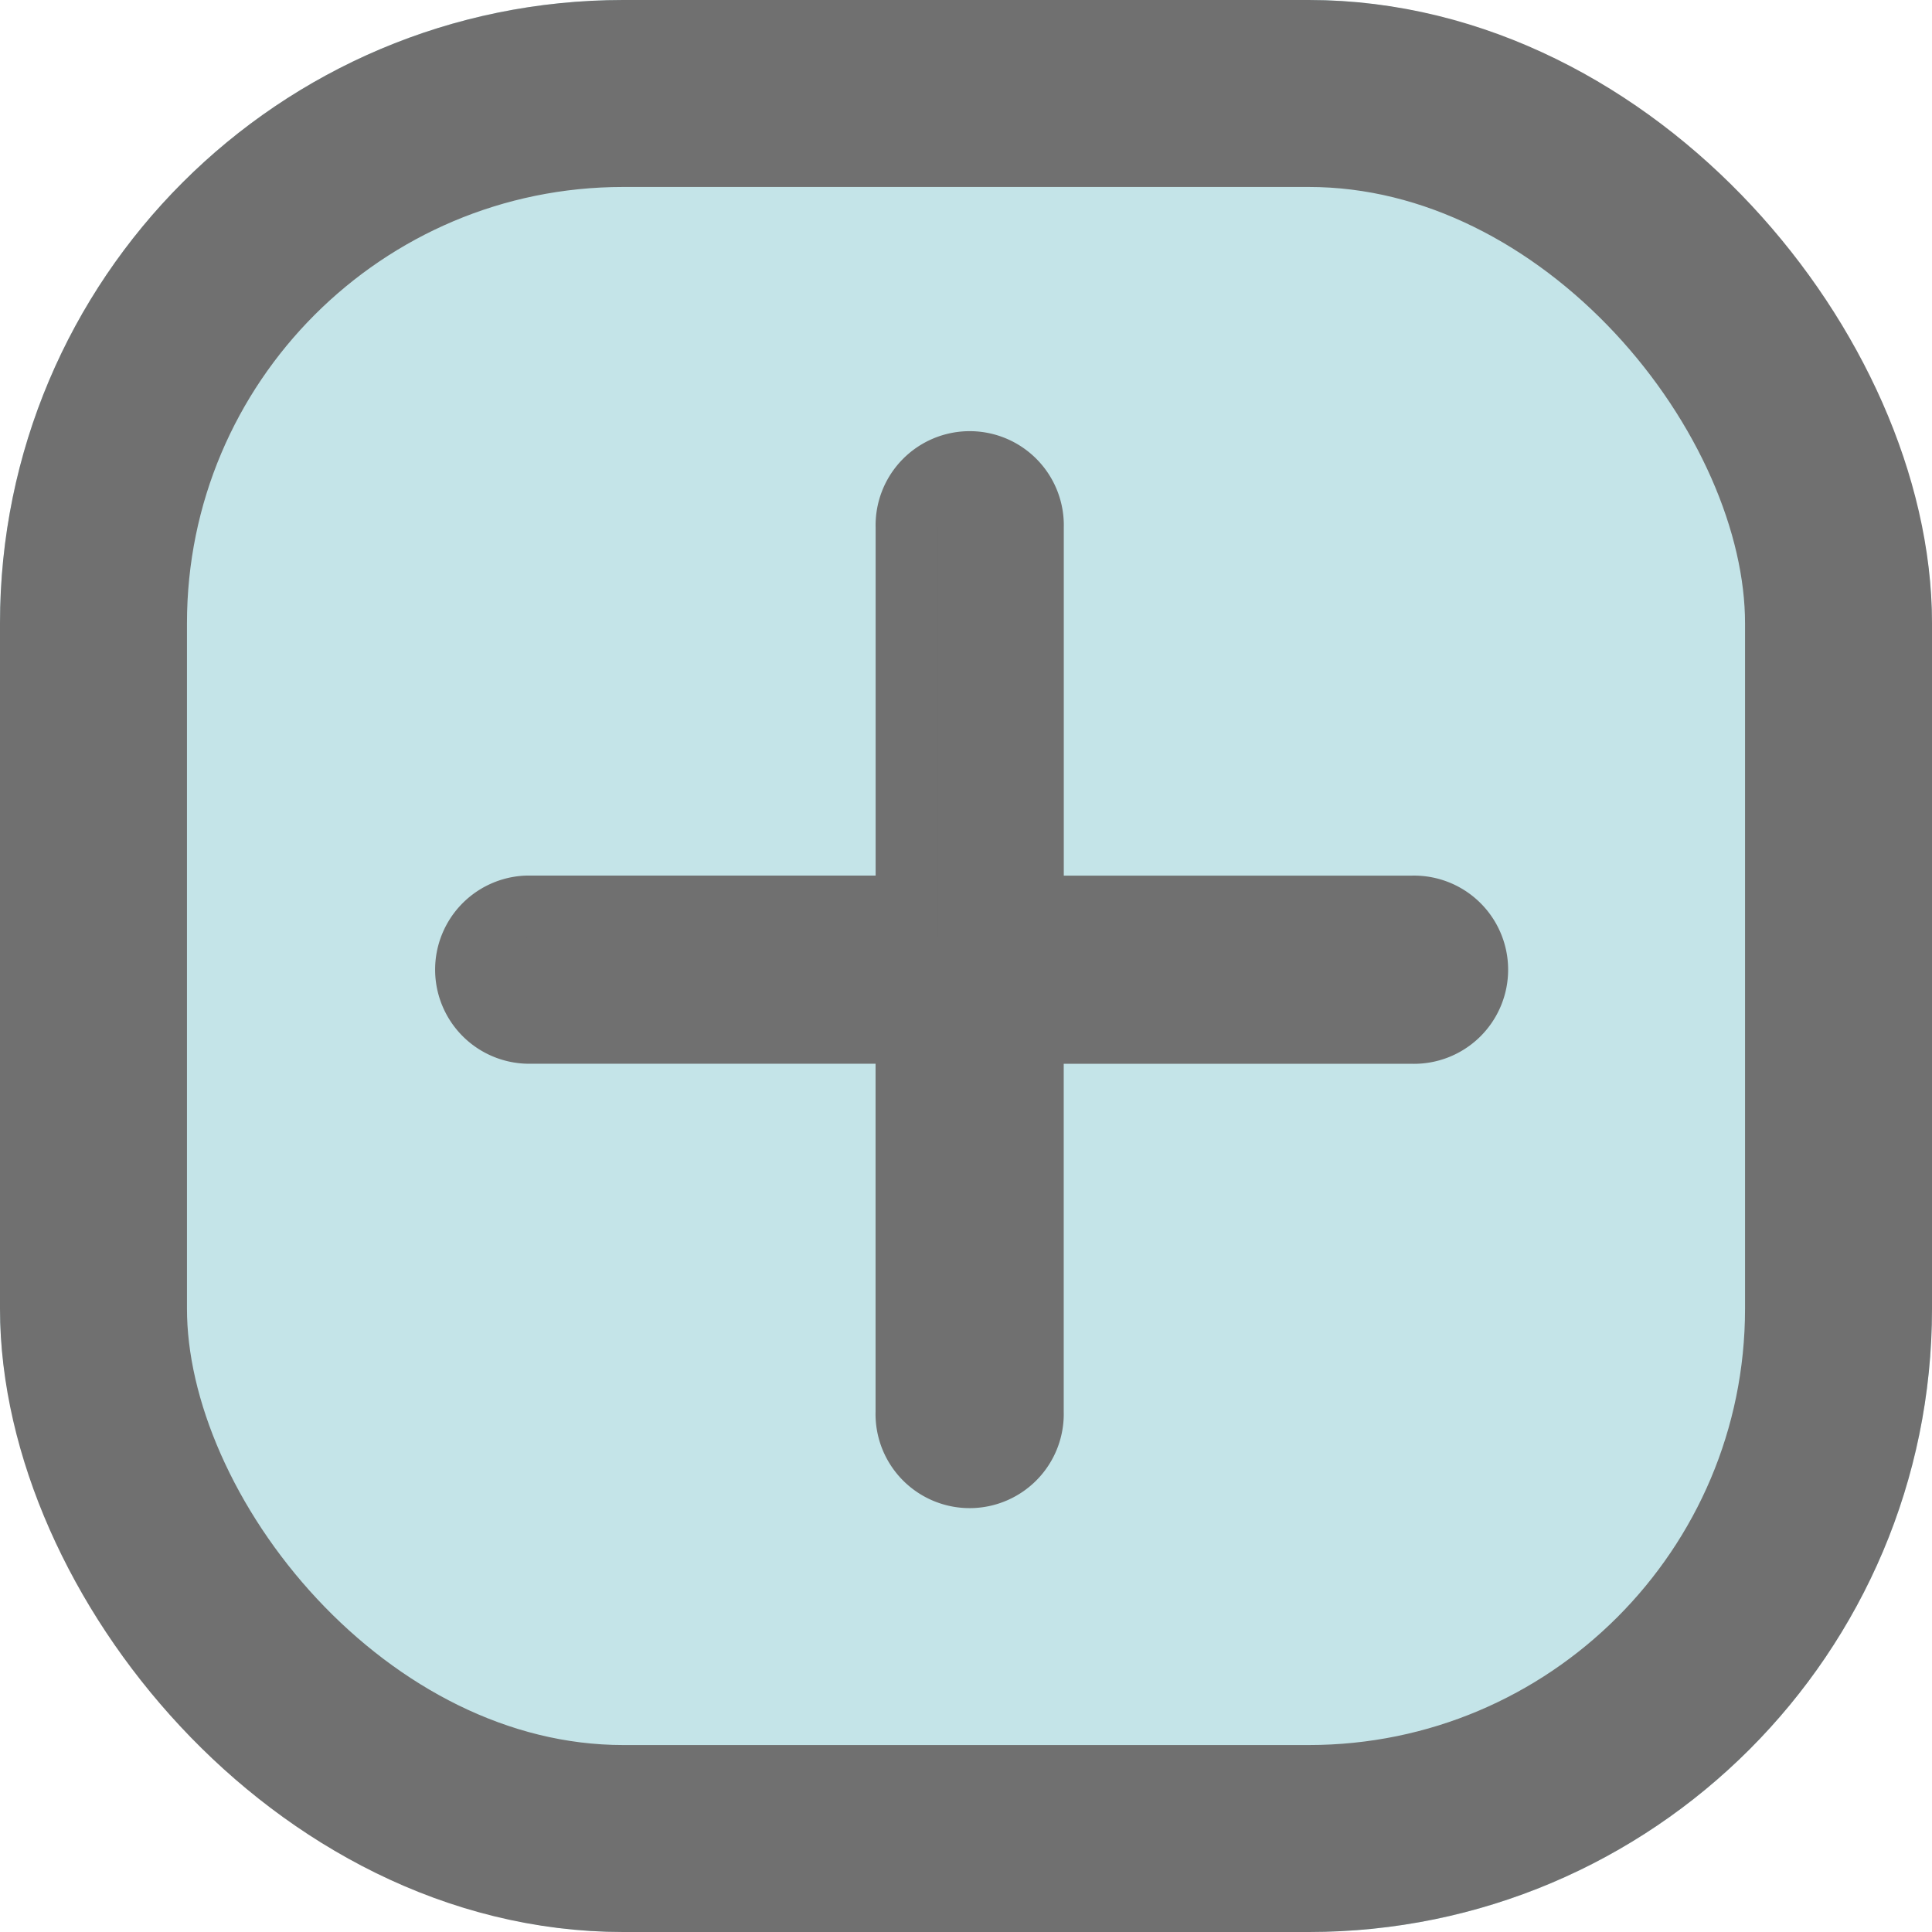 <svg xmlns="http://www.w3.org/2000/svg" width="31" height="31" viewBox="0 0 31 31">
  <g id="Group_43" transform="translate(-301 -55)">
    <g id="Rectangle_28" transform="translate(301 55)" fill="#c4e4e8" stroke="#707070" stroke-width="3">
      <rect width="31" height="31" rx="10" stroke="none"/>
      <rect x="1.5" y="1.5" width="28" height="28" rx="8.5" fill="none"/>
    </g>
    <path id="Icon_ionic-ios-add" d="M24.172,16.064H18.083V9.974a1.01,1.01,0,1,0-2.019,0v6.089H9.974a1.01,1.01,0,0,0,0,2.019h6.089v6.089a1.01,1.01,0,1,0,2.019,0V18.083h6.089a1.01,1.01,0,1,0,0-2.019Z" transform="translate(299.486 53.486)" fill="#707070" stroke="#707070" stroke-width="1"/>
  </g>
</svg>
